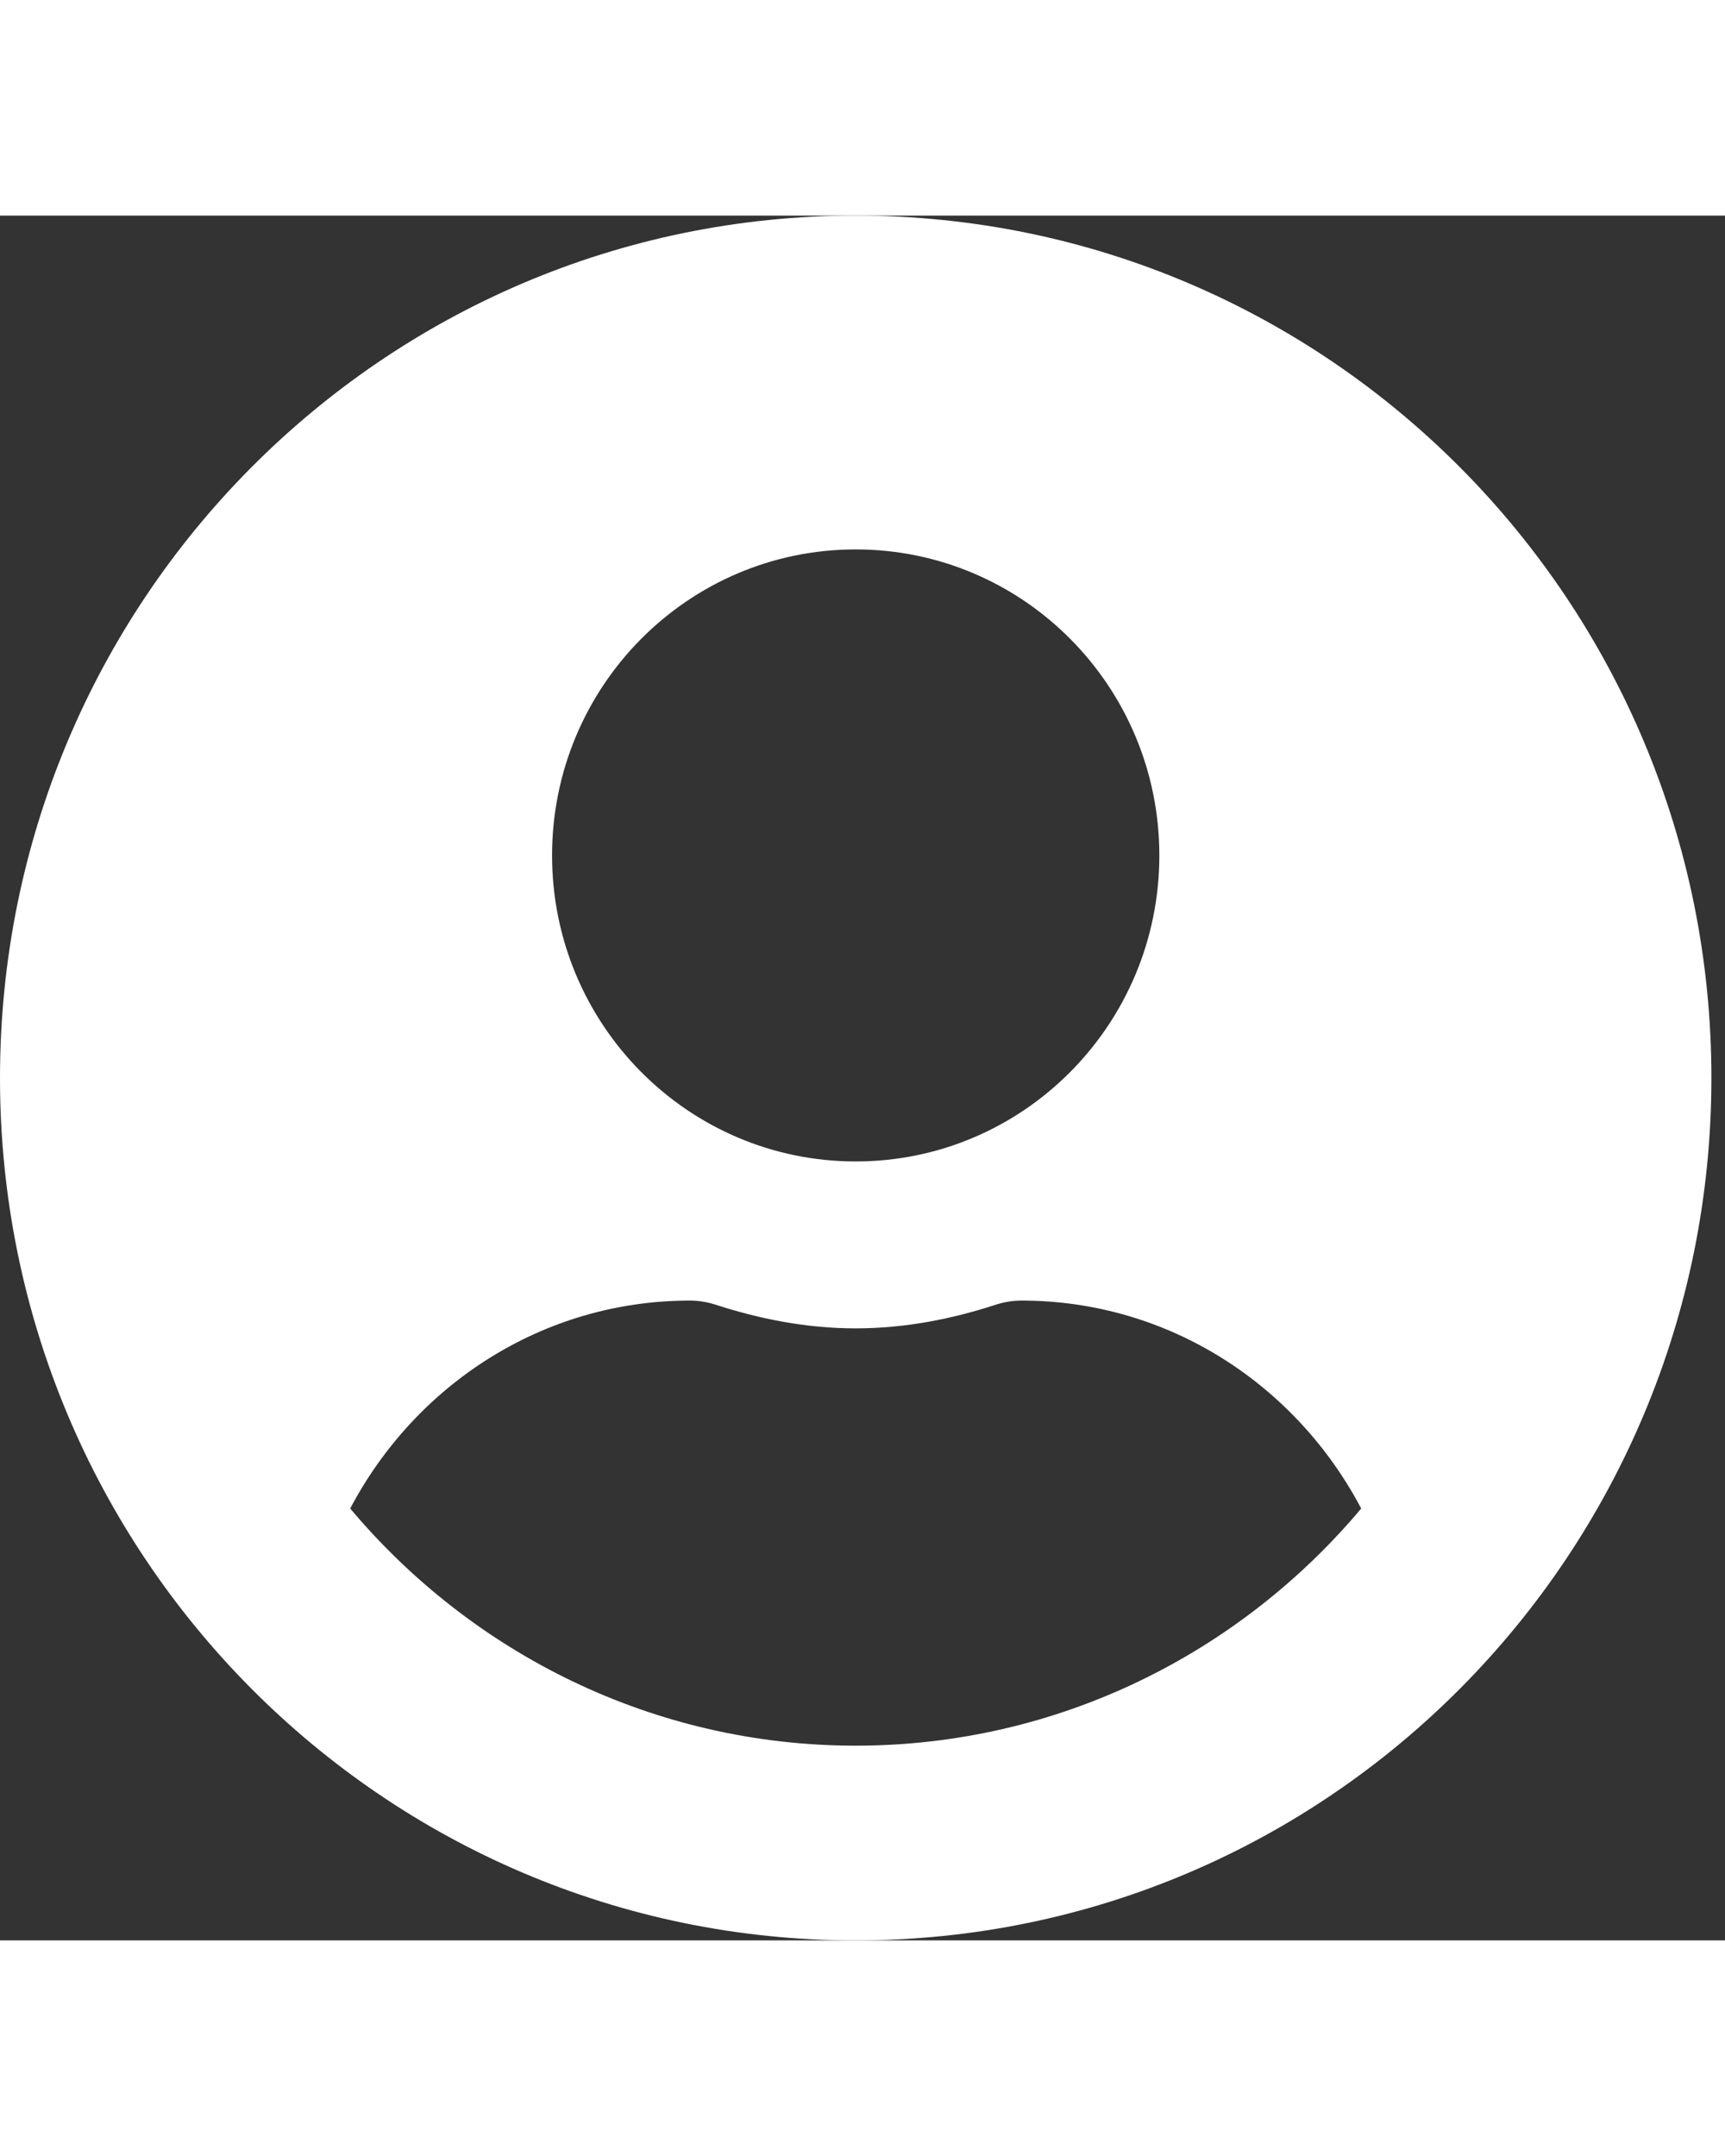 <svg width="40" height="50" viewBox="0 0 50 50" fill="none" xmlns="http://www.w3.org/2000/svg">
<rect x="0" y="0" width="50" height="50" fill="#333333" stroke="none"/>
<path d="M24.803 0C11.101 0 0 11.19 0 25C0 38.81 11.101 50 24.803 50C38.505 50 49.606 38.81 49.606 25C49.606 11.19 38.505 0 24.803 0ZM24.803 9.677C29.664 9.677 33.604 13.649 33.604 18.548C33.604 23.448 29.664 27.419 24.803 27.419C19.942 27.419 16.002 23.448 16.002 18.548C16.002 13.649 19.942 9.677 24.803 9.677ZM24.803 44.355C18.932 44.355 13.672 41.673 10.151 37.48C12.031 33.911 15.712 31.452 20.002 31.452C20.242 31.452 20.483 31.492 20.712 31.562C22.013 31.986 23.373 32.258 24.803 32.258C26.233 32.258 27.603 31.986 28.893 31.562C29.124 31.492 29.364 31.452 29.604 31.452C33.894 31.452 37.575 33.911 39.455 37.48C35.934 41.673 30.674 44.355 24.803 44.355Z" fill="#fff"/>
</svg>
